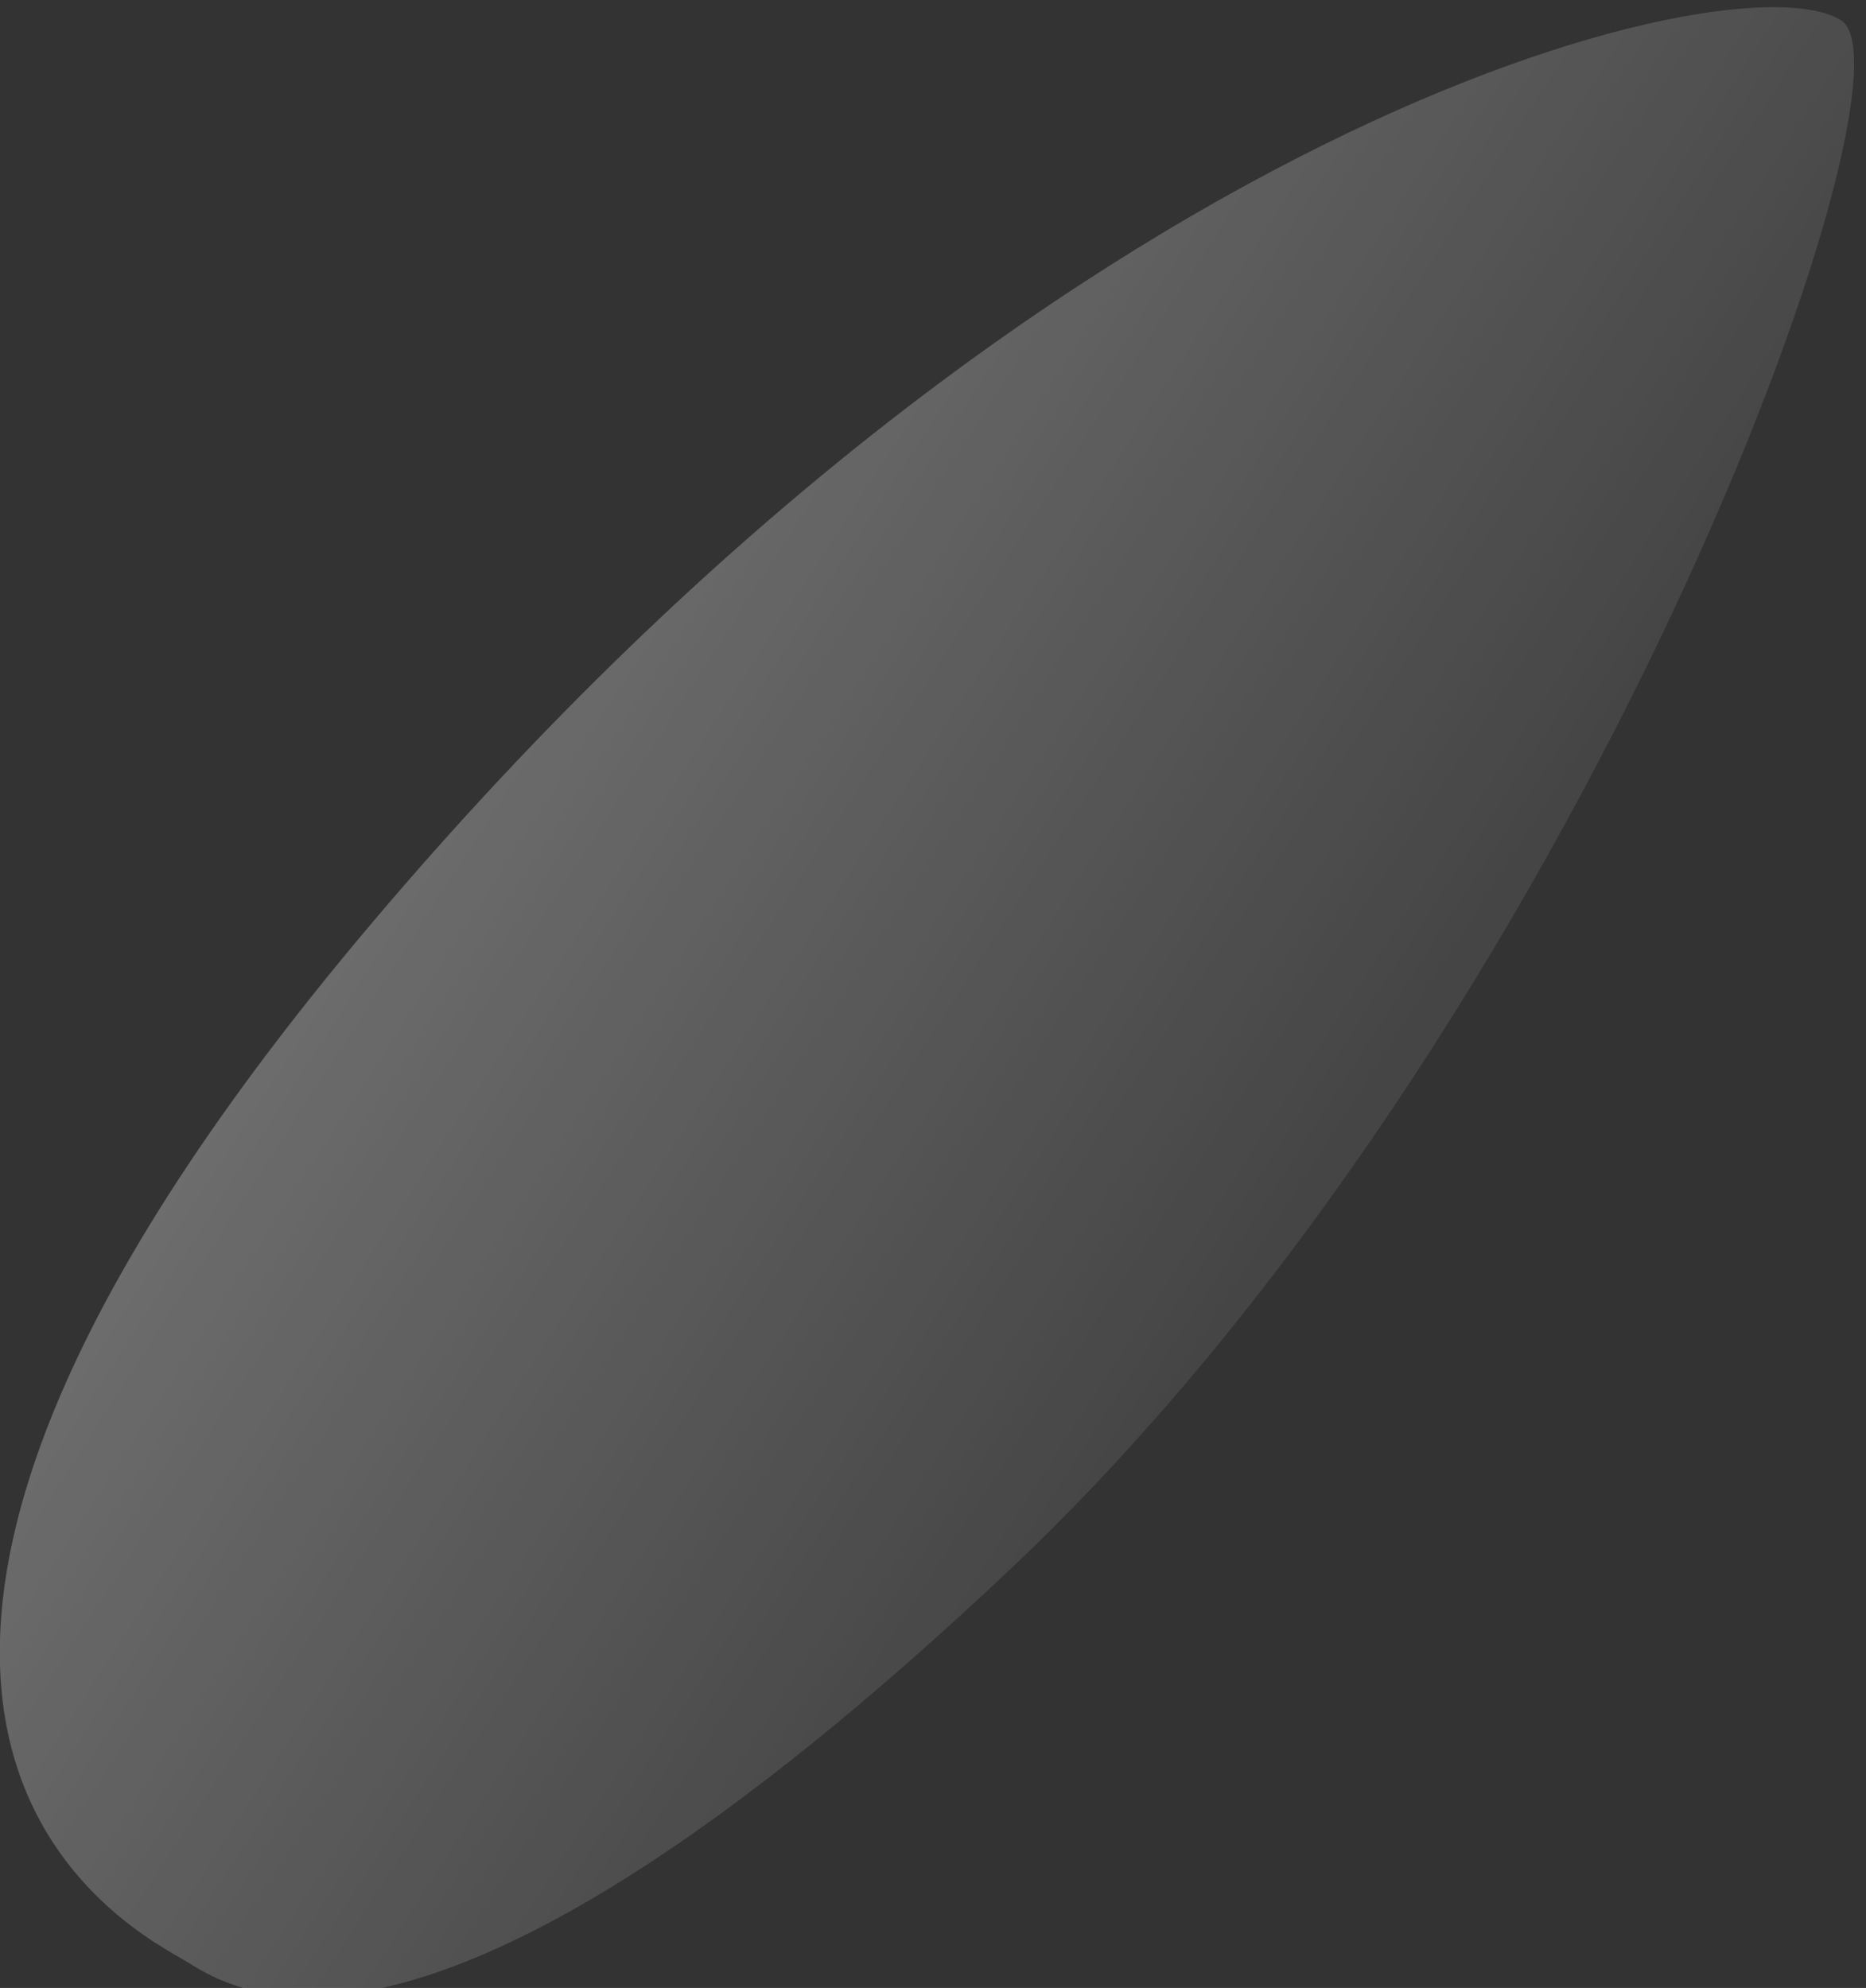 <?xml version="1.0" encoding="UTF-8" standalone="no"?>
<svg width="61px" height="65px" viewBox="0 0 61 65" version="1.1" xmlns="http://www.w3.org/2000/svg" xmlns:xlink="http://www.w3.org/1999/xlink" xmlns:sketch="http://www.bohemiancoding.com/sketch/ns">
    <rect x="0" y="0" width="61" height="65" fill="#333333" stroke="none"/>
    <!-- Generator: Sketch 3.0.4 (8053) - http://www.bohemiancoding.com/sketch -->
    <title>progress-bubble 2</title>
    <desc>Created with Sketch.</desc>
    <defs>
        <linearGradient x1="8.996%" y1="26.239%" x2="86.236%" y2="73.991%" id="linearGradient-1">
            <stop stop-color="#FFFFFF" stop-opacity="0.8" offset="0%"></stop>
            <stop stop-color="#FFFFFF" stop-opacity="0" offset="100%"></stop>
        </linearGradient>
    </defs>
    <g id="Page-1" stroke="none" stroke-width="1" fill="none" fill-rule="evenodd" sketch:type="MSPage">
        <path d="M6.121,64.152 C4.662,63.239 -10.066,56.444 12.175,30.158 C34.416,3.873 56.767,-1.485 60.182,0.663 C62.994,2.433 51.738,33.649 33.01,51.325 C14.282,69.001 8.007,65.334 6.121,64.152 Z" id="Path-3" fill-opacity="0.5" fill="url(#linearGradient-1)" sketch:type="MSShapeGroup"></path>
    </g>
</svg>
